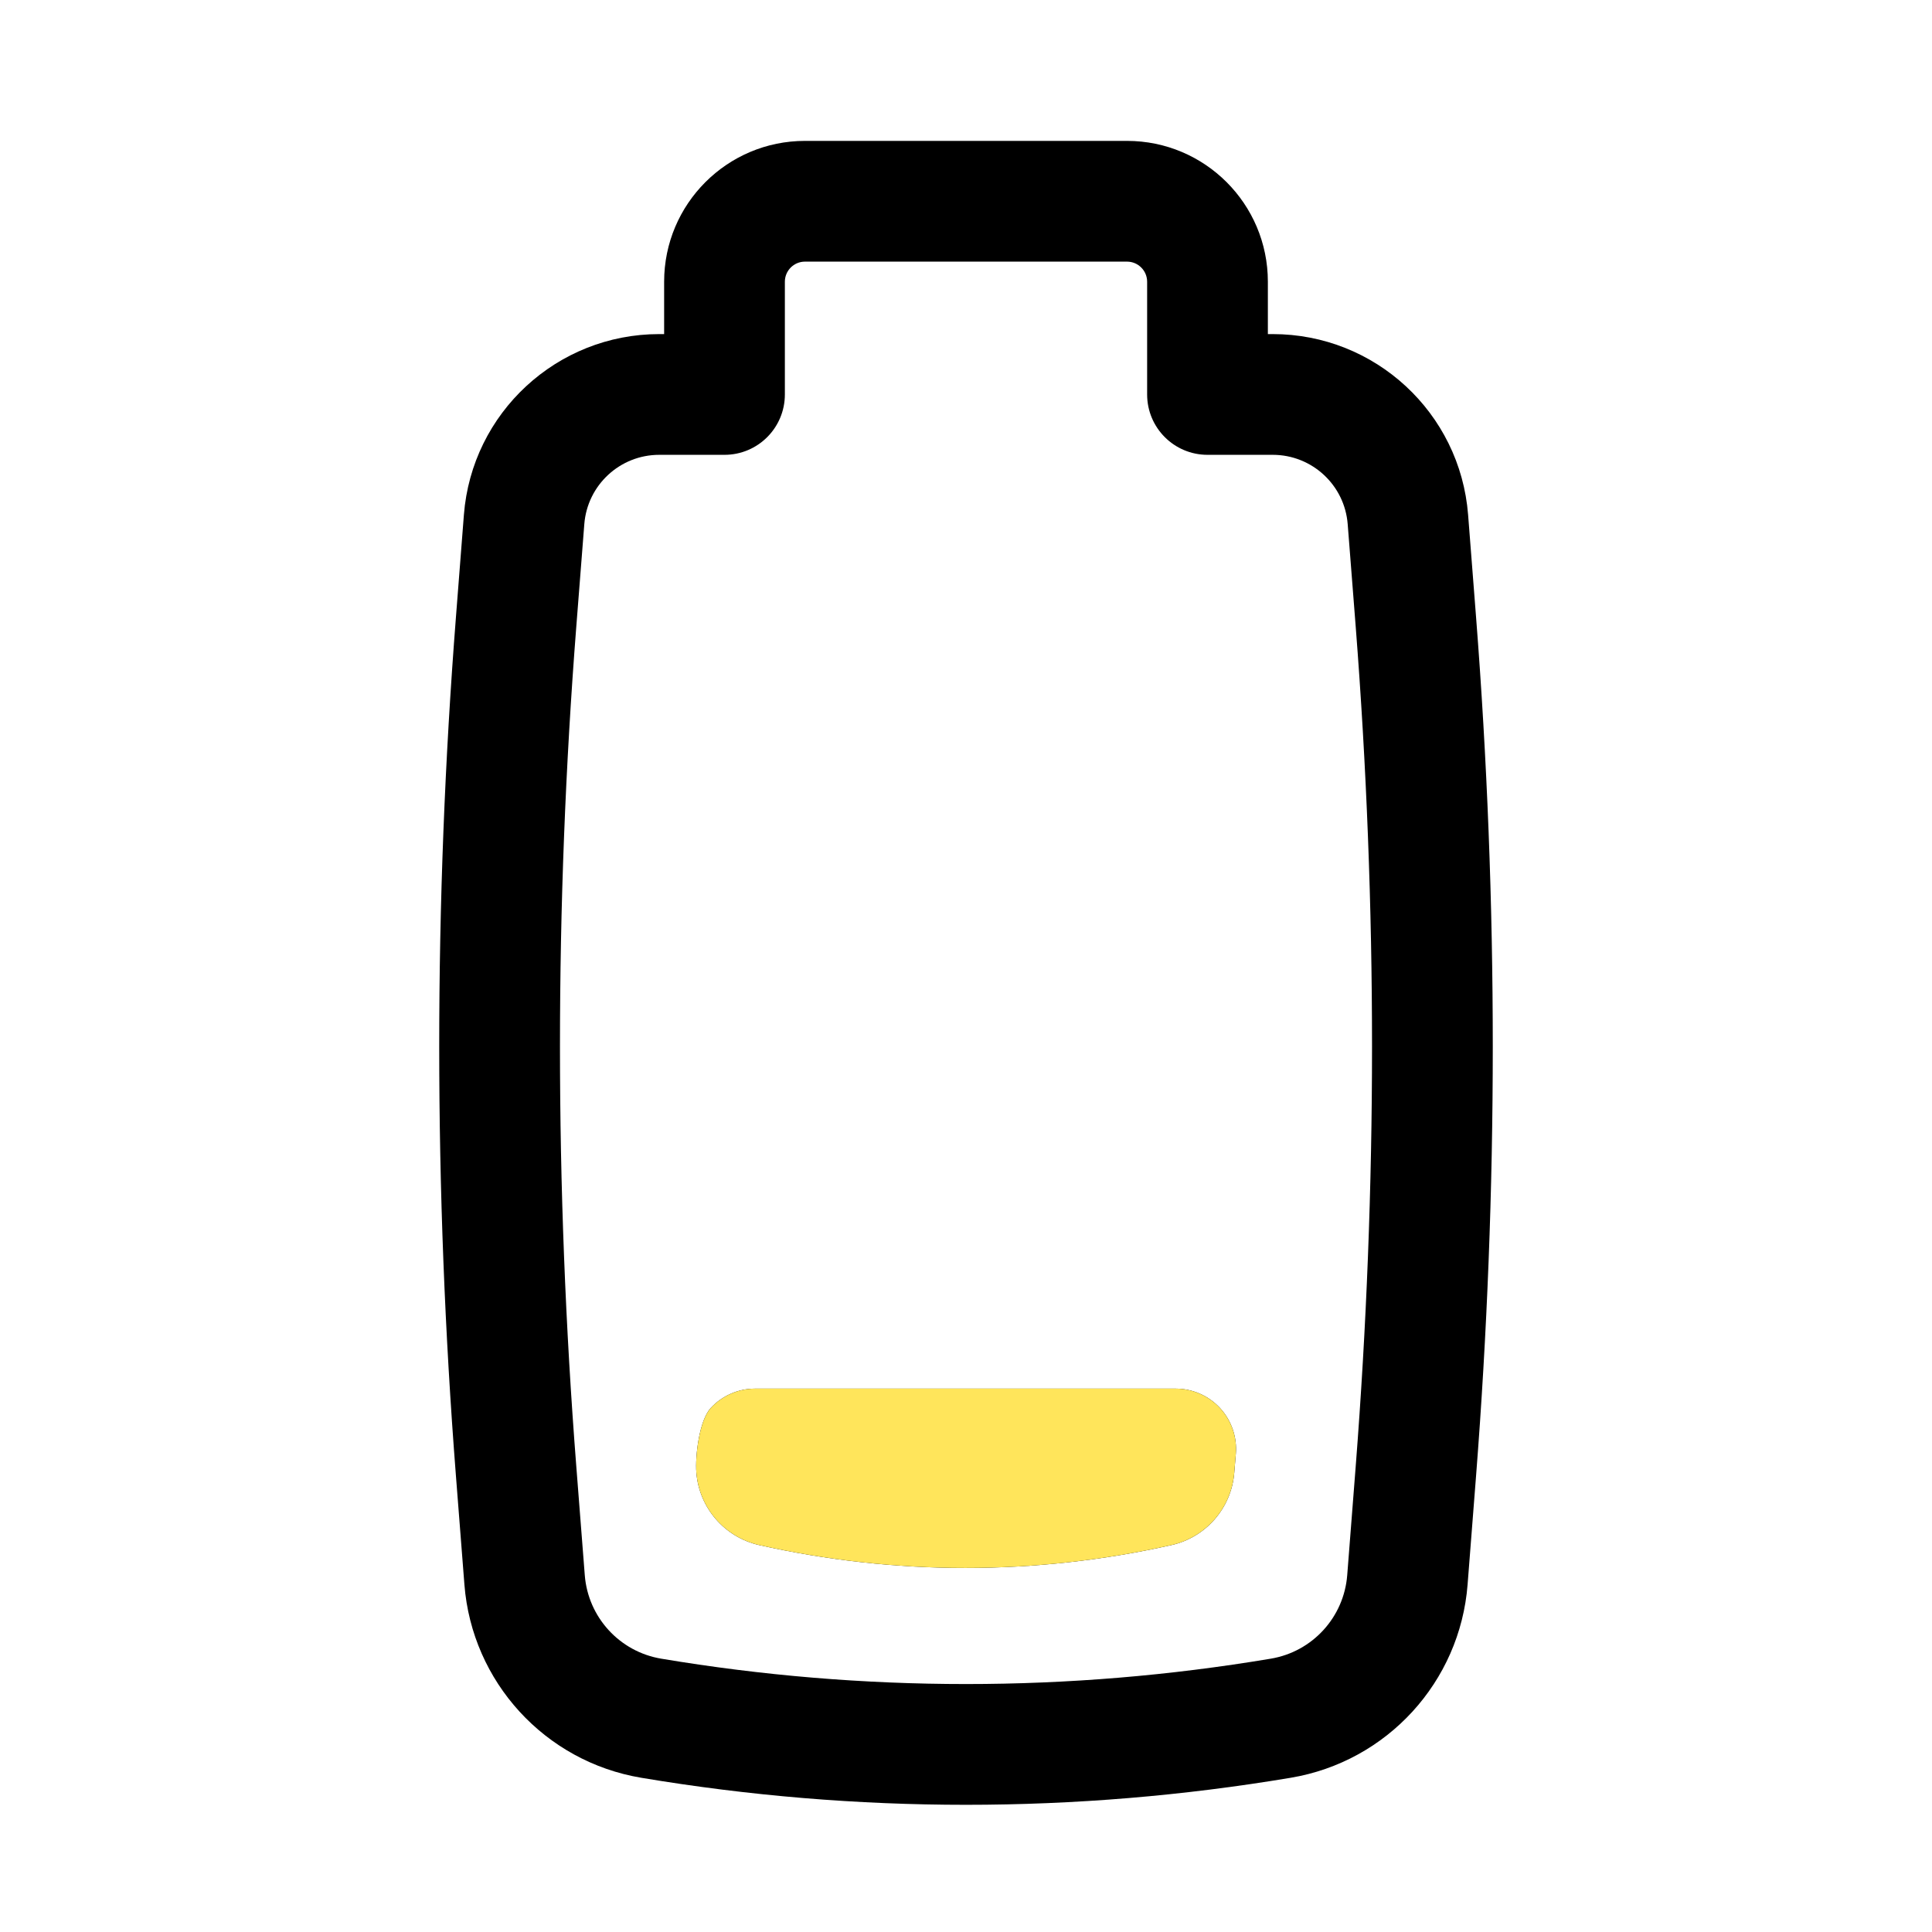 <svg width="53" height="53" viewBox="0 0 53 53" fill="none" xmlns="http://www.w3.org/2000/svg">
<path fill-rule="evenodd" clip-rule="evenodd" d="M19.497 38.626C19.811 38.286 20.252 38.094 20.713 38.094L32.252 38.094C32.714 38.094 33.156 38.287 33.469 38.627C33.783 38.968 33.94 39.423 33.902 39.885L33.859 40.405C33.78 41.371 33.081 42.174 32.135 42.386C28.413 43.222 24.55 43.222 20.828 42.386C19.88 42.173 19.18 41.367 19.103 40.398M19.497 38.626C19.184 38.965 19.067 39.938 19.103 40.398L19.497 38.626Z" fill="black"/>
<path fill-rule="evenodd" clip-rule="evenodd" d="M30.917 7.177L22.083 7.177C21.778 7.177 21.531 7.424 21.531 7.729L21.531 10.821C21.531 11.736 20.79 12.477 19.875 12.477L18.085 12.477C17.008 12.477 16.112 13.306 16.029 14.38L15.81 17.181C15.212 24.854 15.212 32.562 15.81 40.235L16.042 43.211C16.132 44.366 16.997 45.311 18.139 45.502C23.674 46.43 29.326 46.43 34.861 45.502C36.003 45.311 36.868 44.366 36.958 43.211L37.19 40.235C37.788 32.562 37.788 24.854 37.19 17.181L36.971 14.38C36.888 13.306 35.992 12.477 34.914 12.477L33.125 12.477C32.21 12.477 31.469 11.736 31.469 10.821L31.469 7.729C31.469 7.424 31.221 7.177 30.917 7.177ZM22.083 3.865L30.917 3.865C33.051 3.865 34.781 5.595 34.781 7.729L34.781 9.165L34.914 9.165C37.721 9.165 40.056 11.324 40.274 14.122L40.492 16.924C41.104 24.768 41.104 32.648 40.492 40.493L40.26 43.469C40.052 46.14 38.051 48.326 35.408 48.769C29.511 49.758 23.489 49.758 17.591 48.769C14.949 48.326 12.948 46.14 12.74 43.469L12.508 40.493C11.896 32.648 11.896 24.768 12.508 16.924L12.726 14.122C12.944 11.324 15.279 9.165 18.085 9.165L18.219 9.165L18.219 7.729C18.219 5.595 19.949 3.865 22.083 3.865Z" fill="black"/>
<path fill-rule="evenodd" clip-rule="evenodd" d="M19.497 38.626C19.811 38.286 20.252 38.094 20.713 38.094L32.252 38.094C32.714 38.094 33.156 38.287 33.469 38.627C33.783 38.968 33.94 39.423 33.902 39.885L33.859 40.405C33.78 41.371 33.081 42.174 32.135 42.386C28.413 43.222 24.55 43.222 20.828 42.386C19.88 42.173 19.18 41.367 19.103 40.398M19.497 38.626C19.184 38.965 19.067 39.938 19.103 40.398L19.497 38.626Z" fill="#FFE55B"/>
</svg>
